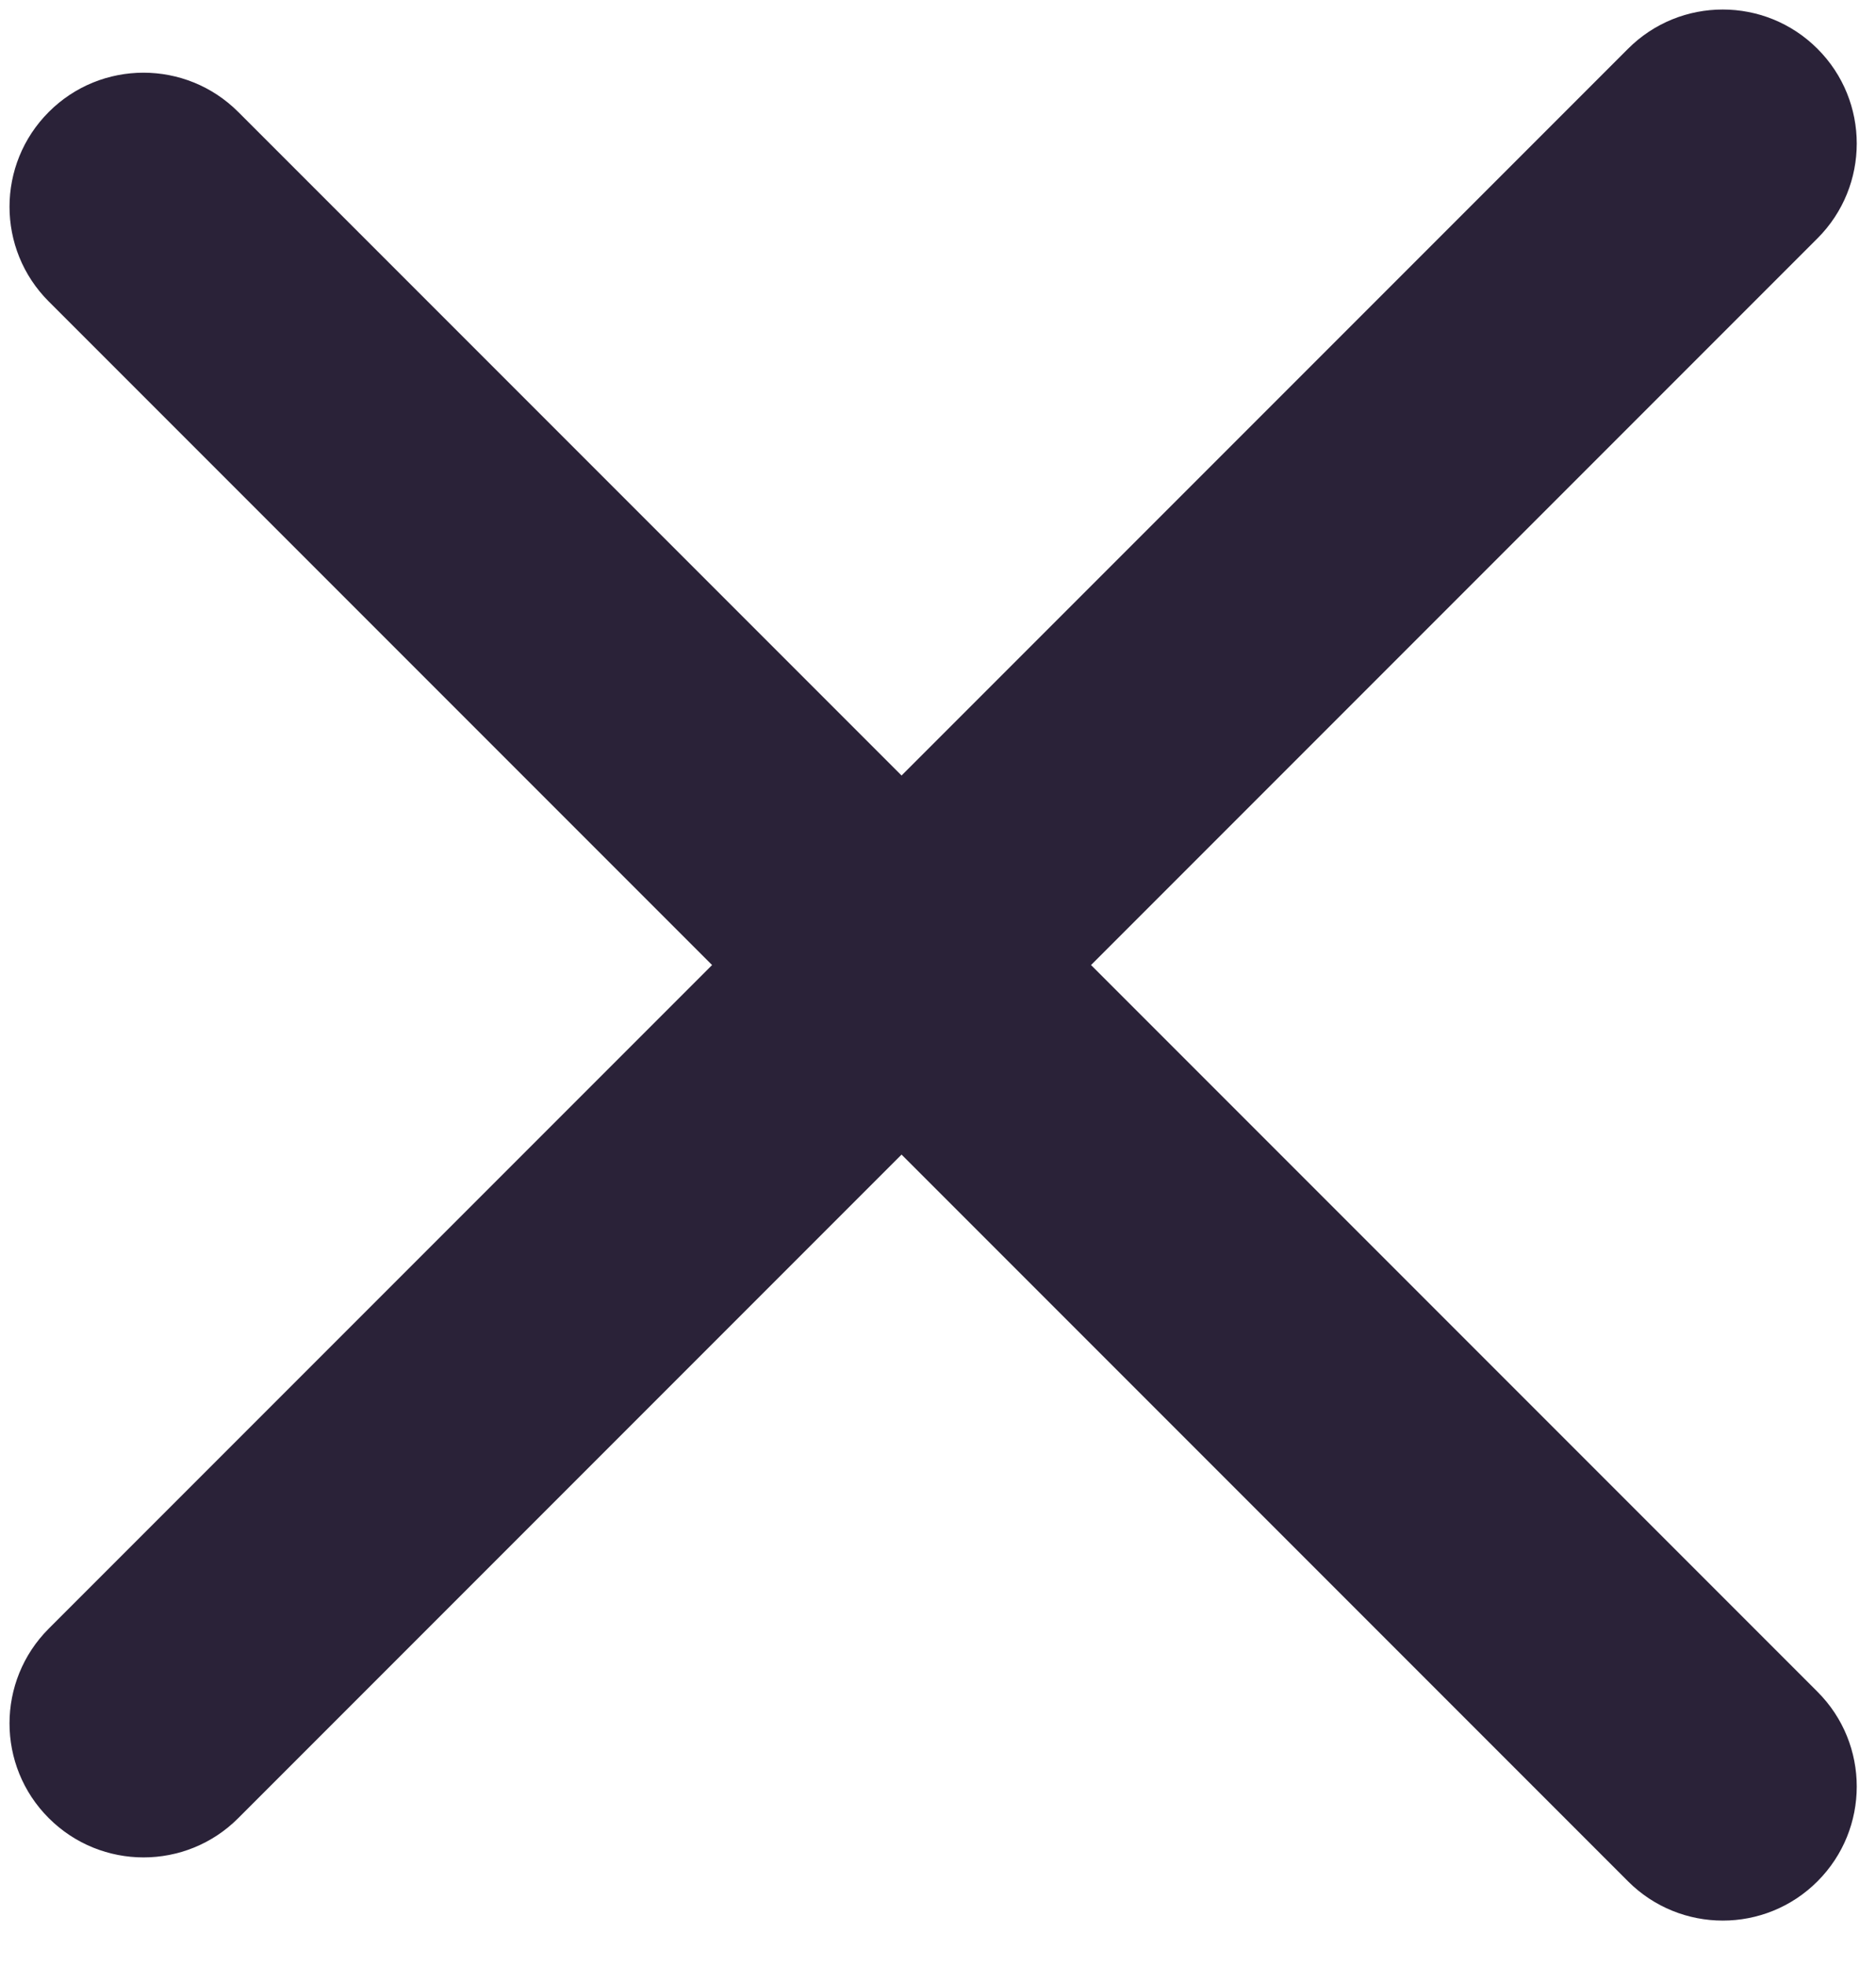 <svg xmlns="http://www.w3.org/2000/svg" fill="none" viewBox="0 0 21 22">
  <path fill="#2A2238" d="M18.224 21.052c.586.586 1.536.586 2.121 0 .586-.586.586-1.536 0-2.121l-8.132-8.132 8.132-8.132c.586-.586.586-1.536 0-2.121-.586-.586-1.536-.586-2.121 0L10.092 8.678 2.667 1.253c-.586-.586-1.536-.586-2.121 0-.586.586-.586 1.536 0 2.121L7.971 10.799.546 18.224c-.586.586-.586 1.536 0 2.121.586.586 1.536.586 2.121 0l7.425-7.425 8.132 8.132Z"/>
</svg>
